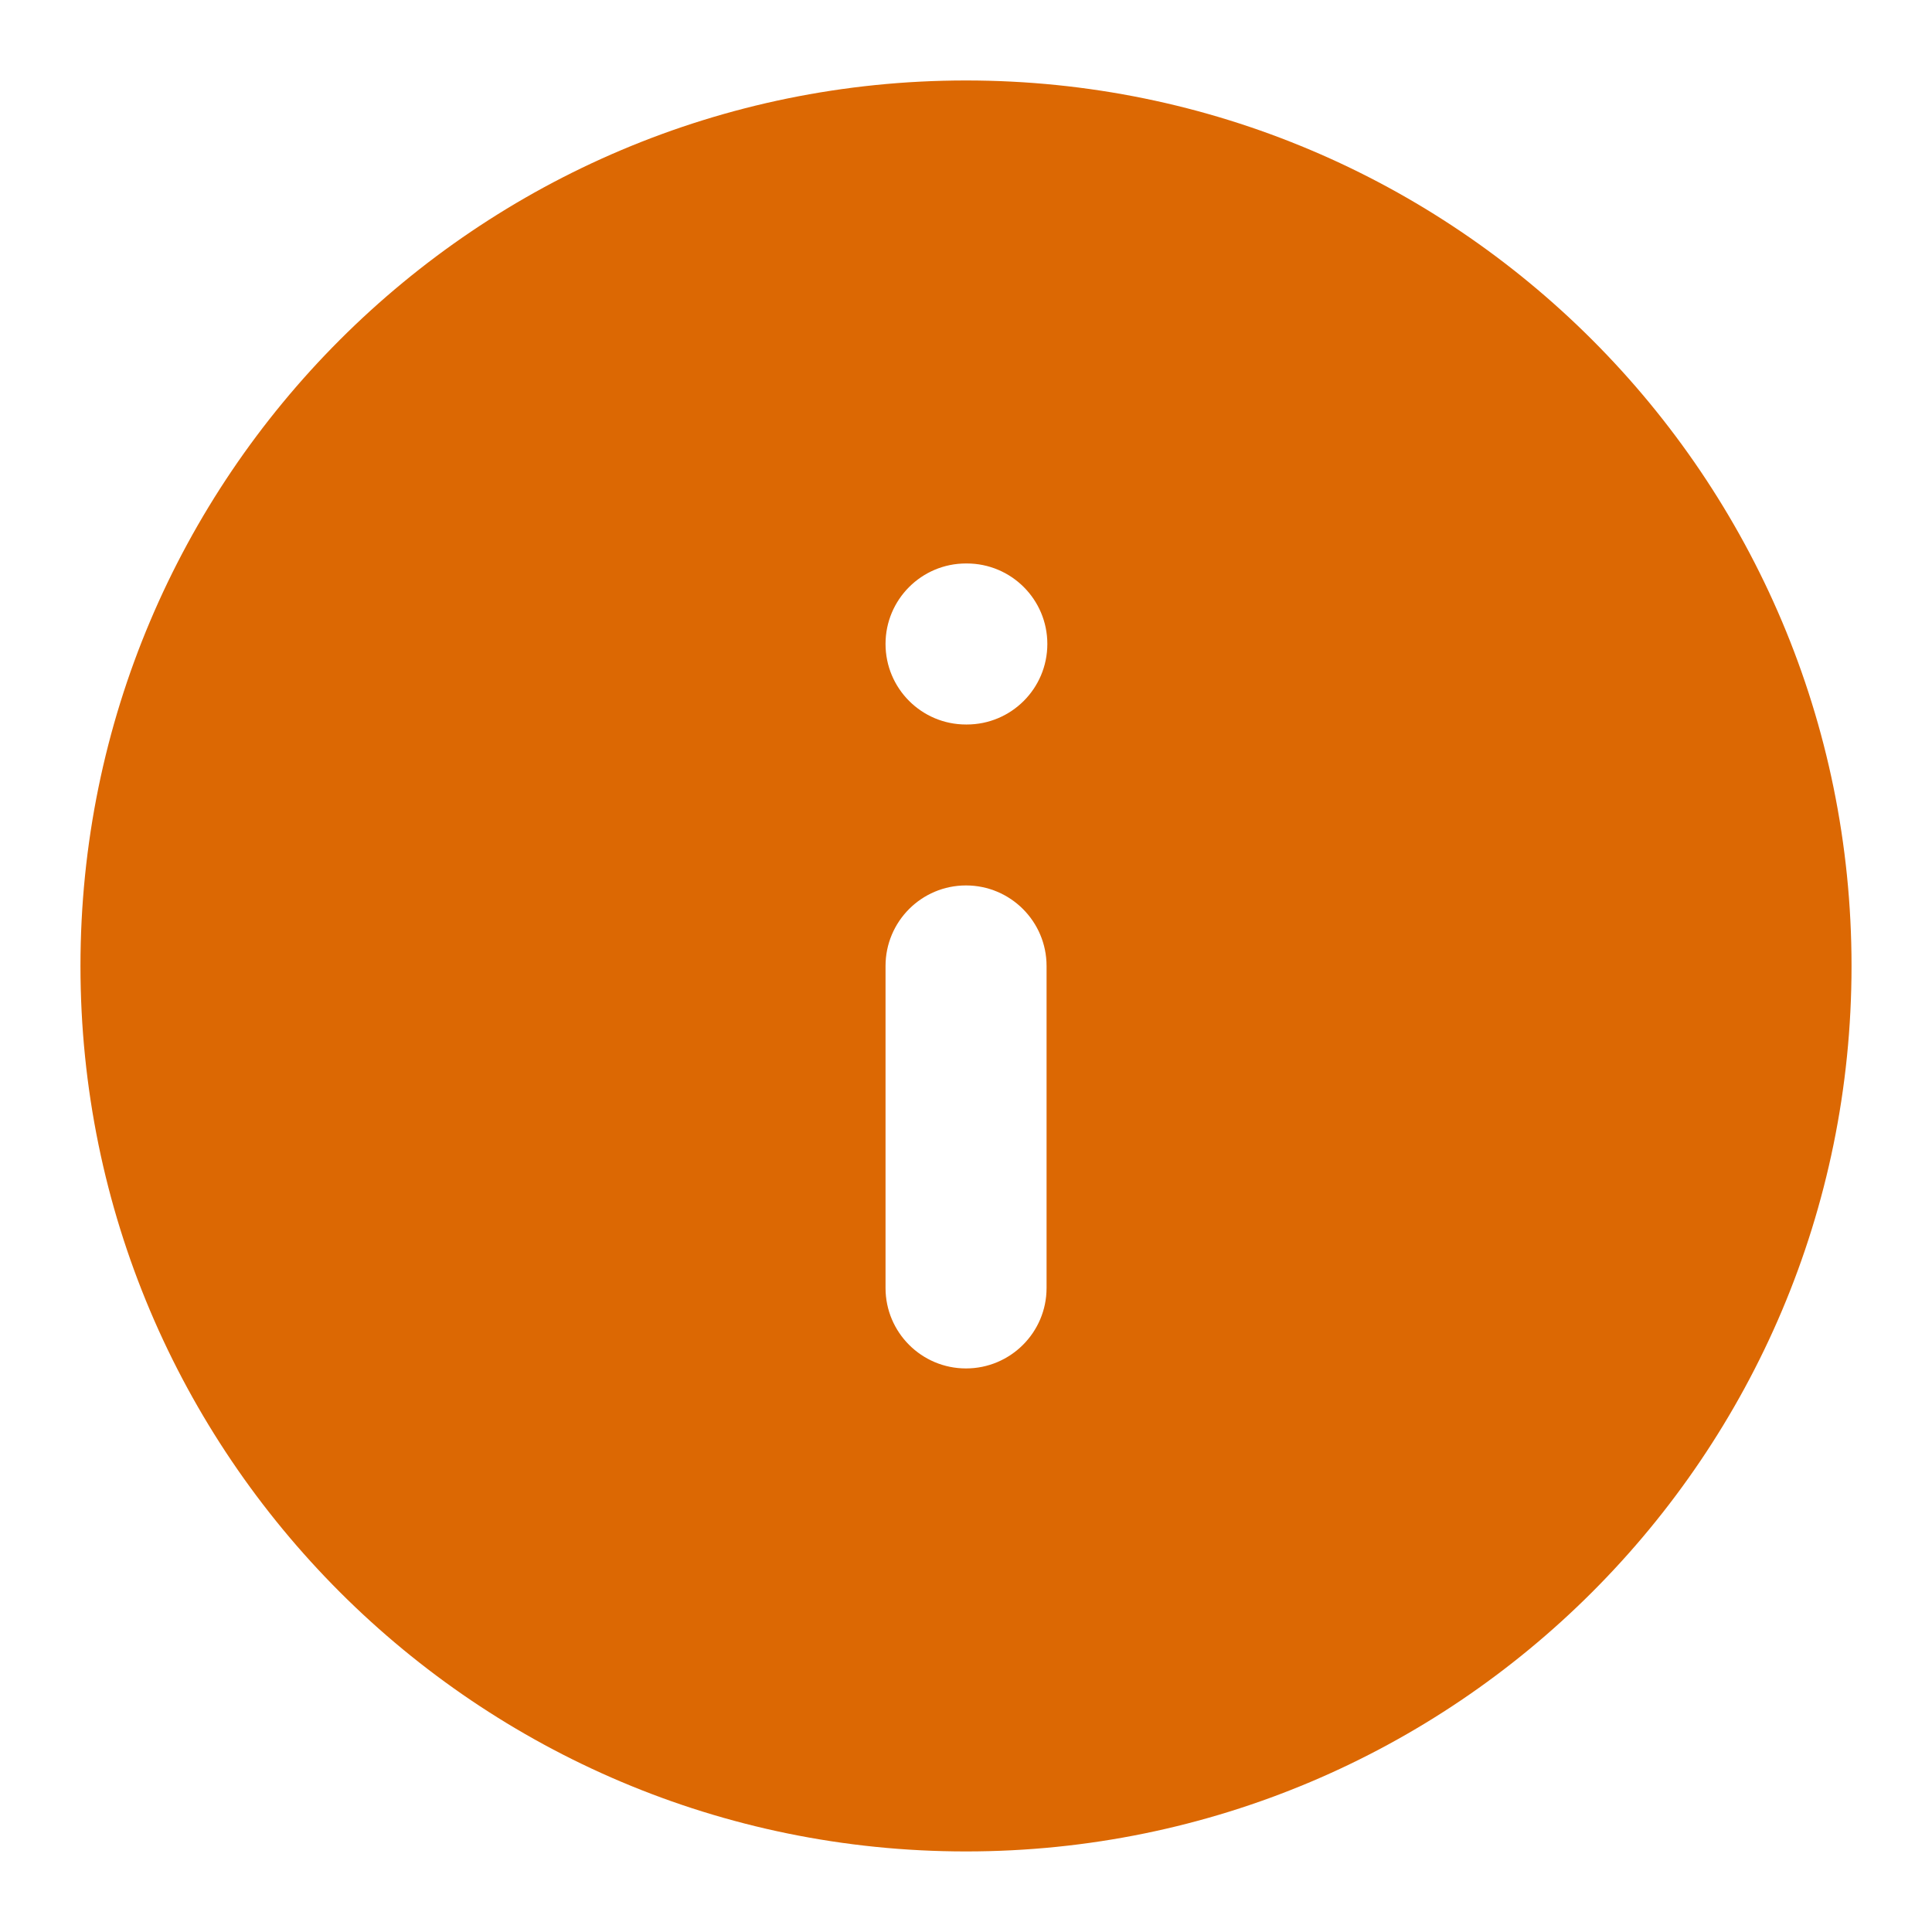 <svg width="20" height="20" viewBox="0 0 20 20" fill="none" xmlns="http://www.w3.org/2000/svg">
<path fill-rule="evenodd" clip-rule="evenodd" d="M10 0.833C4.938 0.833 0.833 4.937 0.833 10C0.833 15.062 4.938 19.166 10 19.166C15.063 19.166 19.167 15.062 19.167 10C19.167 4.937 15.063 0.833 10 0.833ZM10 5.833C9.54 5.833 9.167 6.206 9.167 6.666C9.167 7.127 9.54 7.5 10 7.5H10.008C10.469 7.5 10.842 7.127 10.842 6.666C10.842 6.206 10.469 5.833 10.008 5.833H10ZM10.834 10C10.834 9.539 10.46 9.166 10 9.166C9.54 9.166 9.167 9.539 9.167 10V13.333C9.167 13.793 9.54 14.166 10 14.166C10.46 14.166 10.834 13.793 10.834 13.333V10Z" fill="#DC6803"/>
</svg>
